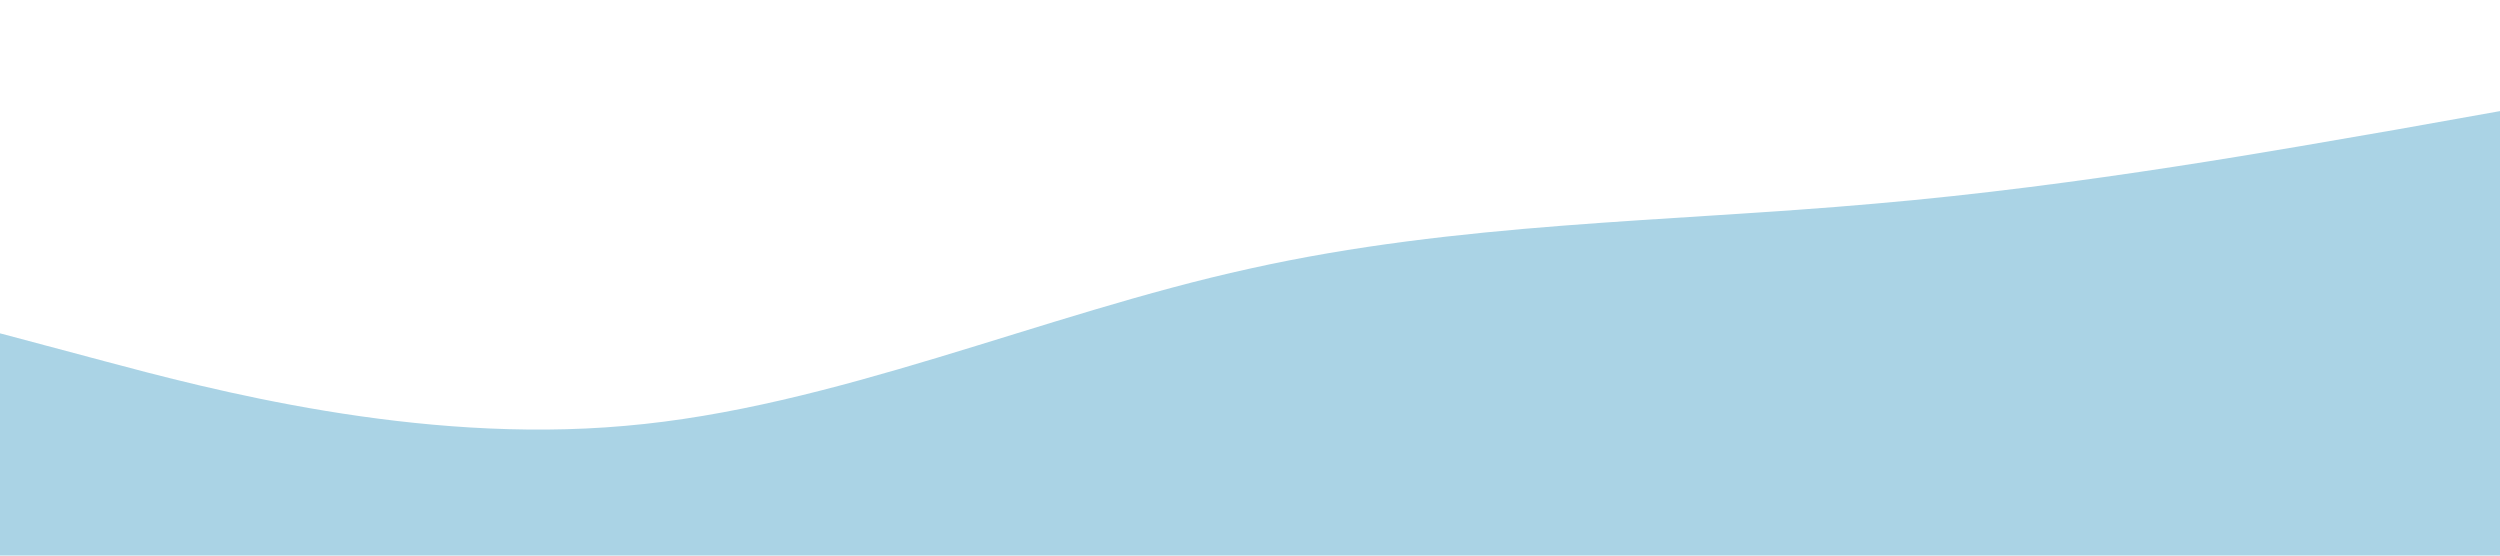 <?xml version="1.0" standalone="no"?><svg xmlns="http://www.w3.org/2000/svg" viewBox="0 0 1440 320"><path fill="#AAD3E5" fill-opacity="1" d="M0,192L60,208C120,224,240,256,360,245.3C480,235,600,181,720,154.7C840,128,960,128,1080,117.3C1200,107,1320,85,1380,74.7L1440,64L1440,320L1380,320C1320,320,1200,320,1080,320C960,320,840,320,720,320C600,320,480,320,360,320C240,320,120,320,60,320L0,320Z"></path></svg>